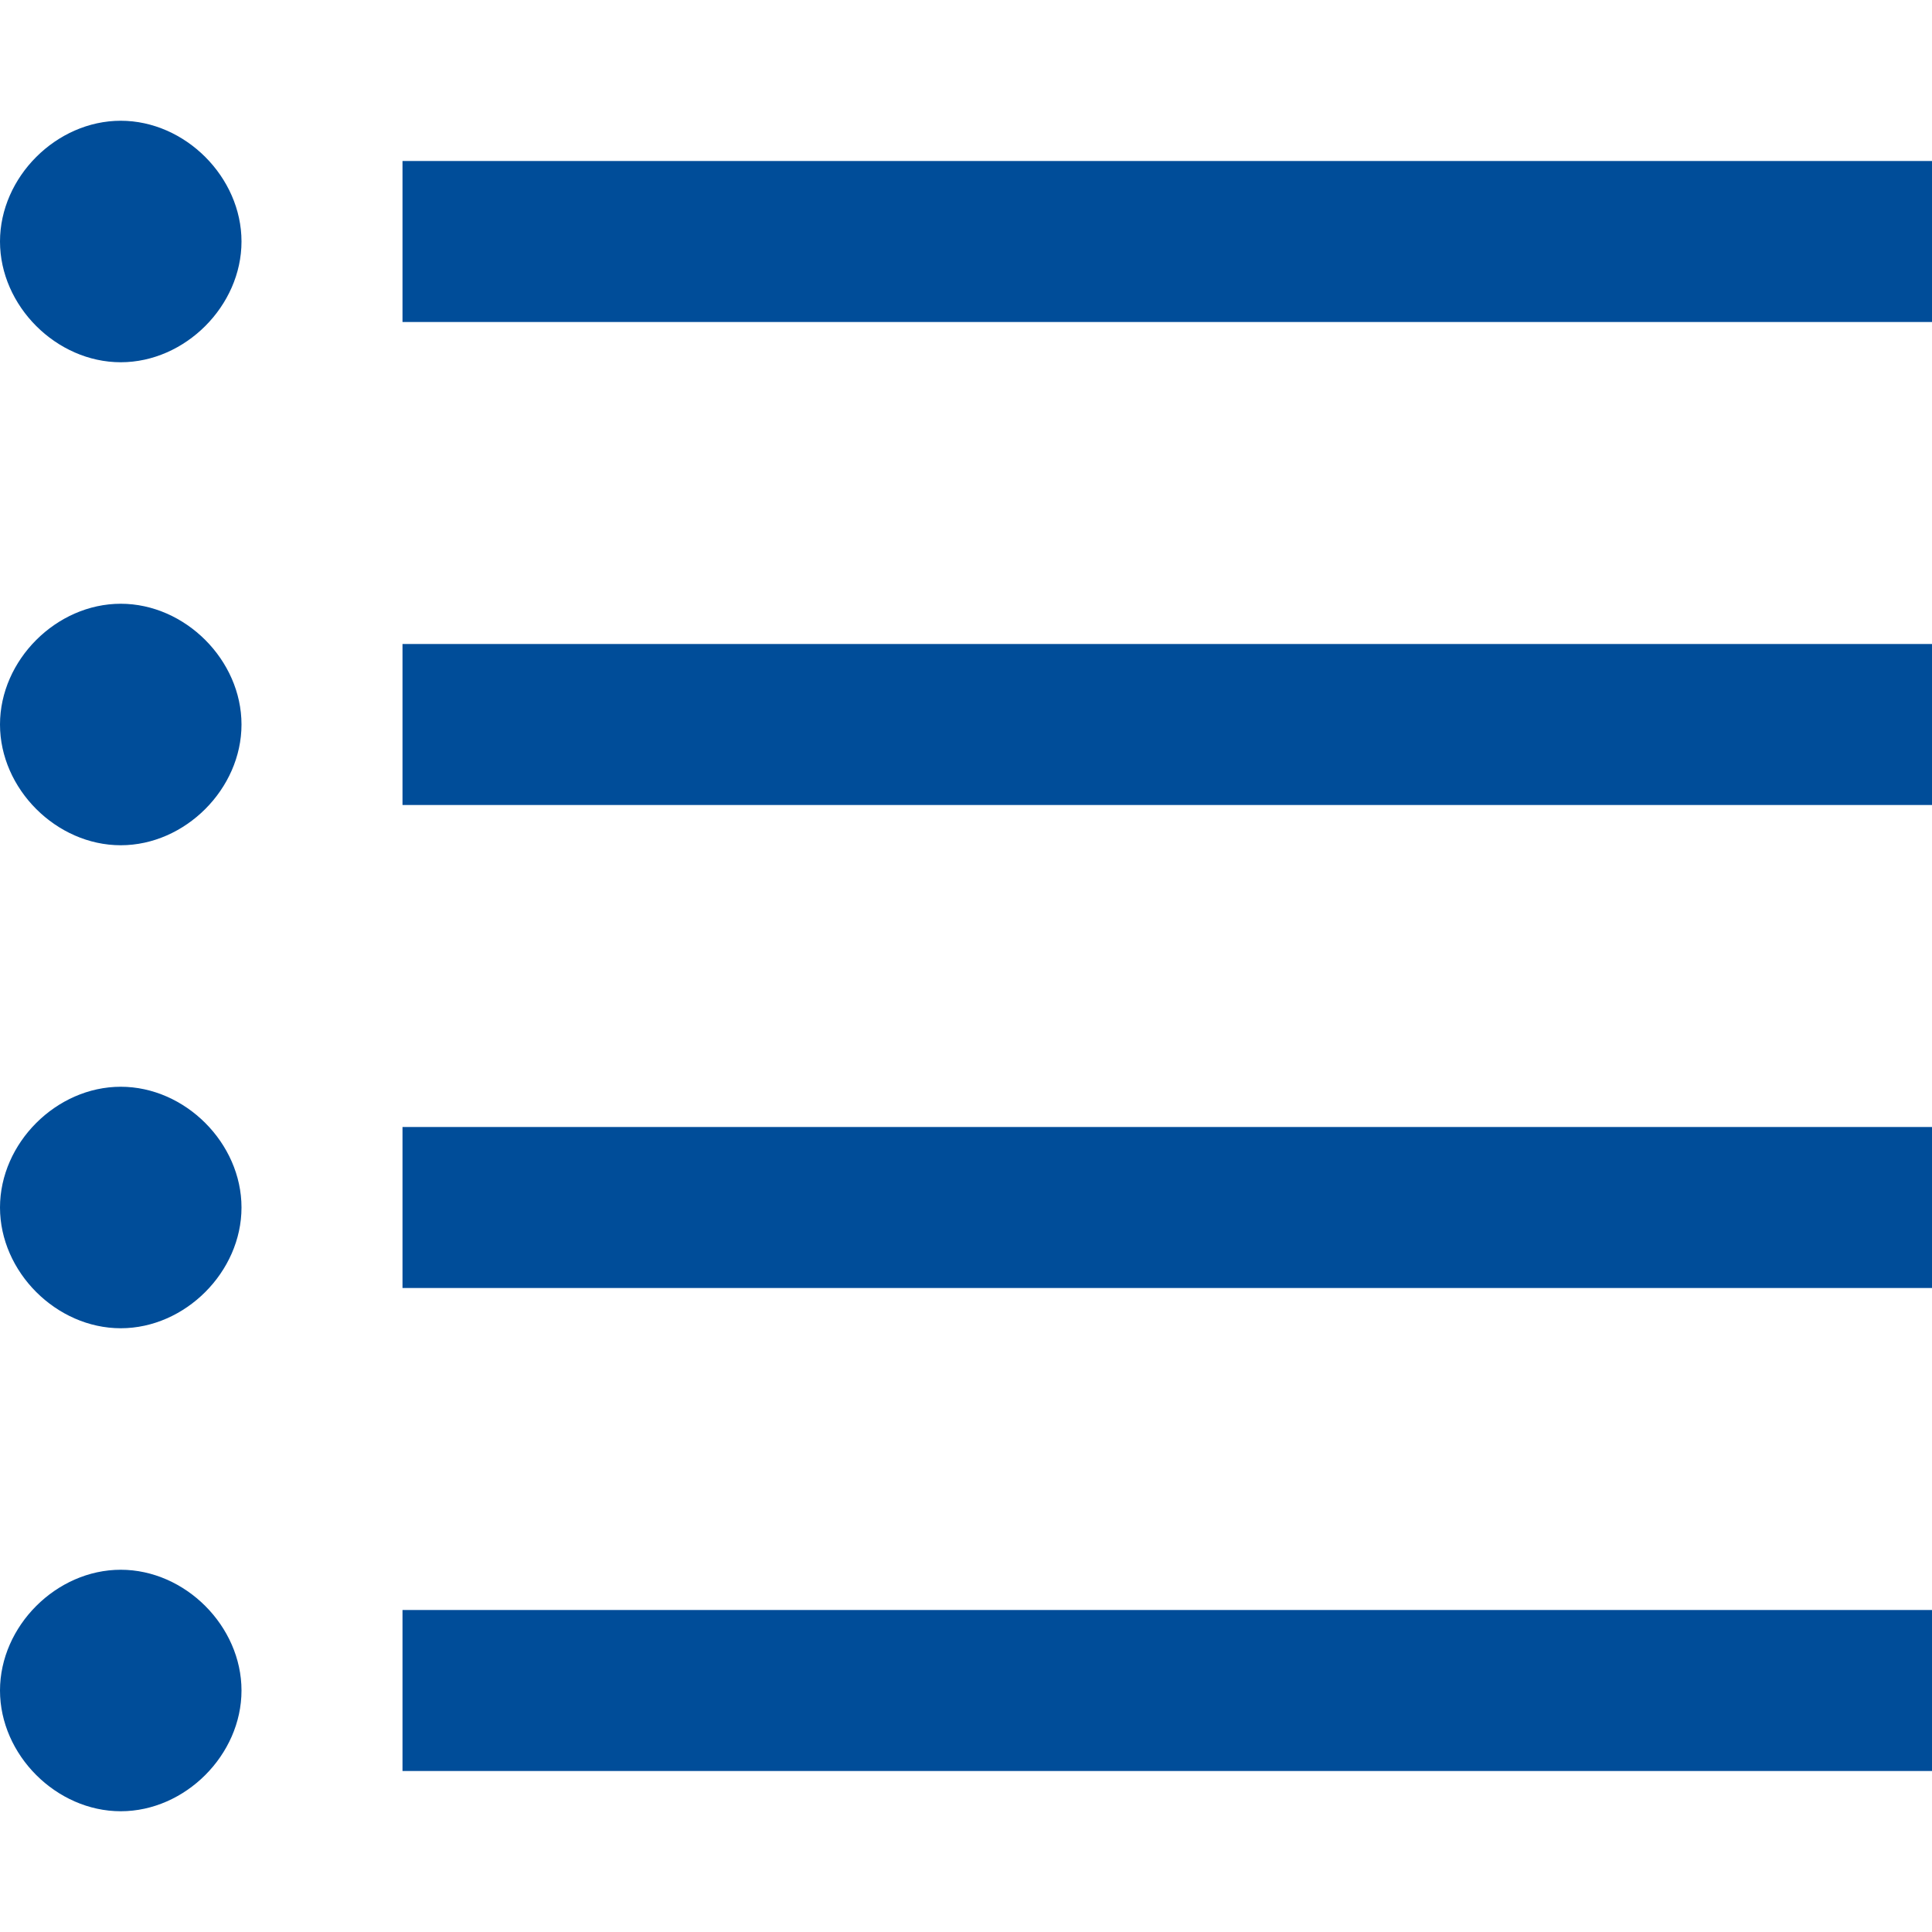 <svg width="24" height="24" viewBox="0 0 24 24" fill="none" xmlns="http://www.w3.org/2000/svg">
<path d="M24 4H5V2H24V4ZM3 3C3 2.2 2.3 1.5 1.5 1.5C0.7 1.5 0 2.2 0 3C0 3.8 0.7 4.5 1.5 4.5C2.3 4.5 3 3.8 3 3ZM24 8H5V10H24V8ZM3 9C3 8.2 2.3 7.5 1.5 7.5C0.7 7.5 0 8.2 0 9C0 9.8 0.7 10.5 1.5 10.5C2.3 10.5 3 9.8 3 9ZM24 14H5V16H24V14ZM3 15C3 14.2 2.3 13.5 1.5 13.5C0.7 13.5 0 14.2 0 15C0 15.8 0.7 16.5 1.5 16.5C2.3 16.5 3 15.8 3 15ZM24 20H5V22H24V20ZM3 21C3 20.2 2.3 19.5 1.5 19.5C0.7 19.5 0 20.2 0 21C0 21.8 0.7 22.5 1.5 22.5C2.3 22.5 3 21.8 3 21Z" fill="#004D99"/>
</svg>
